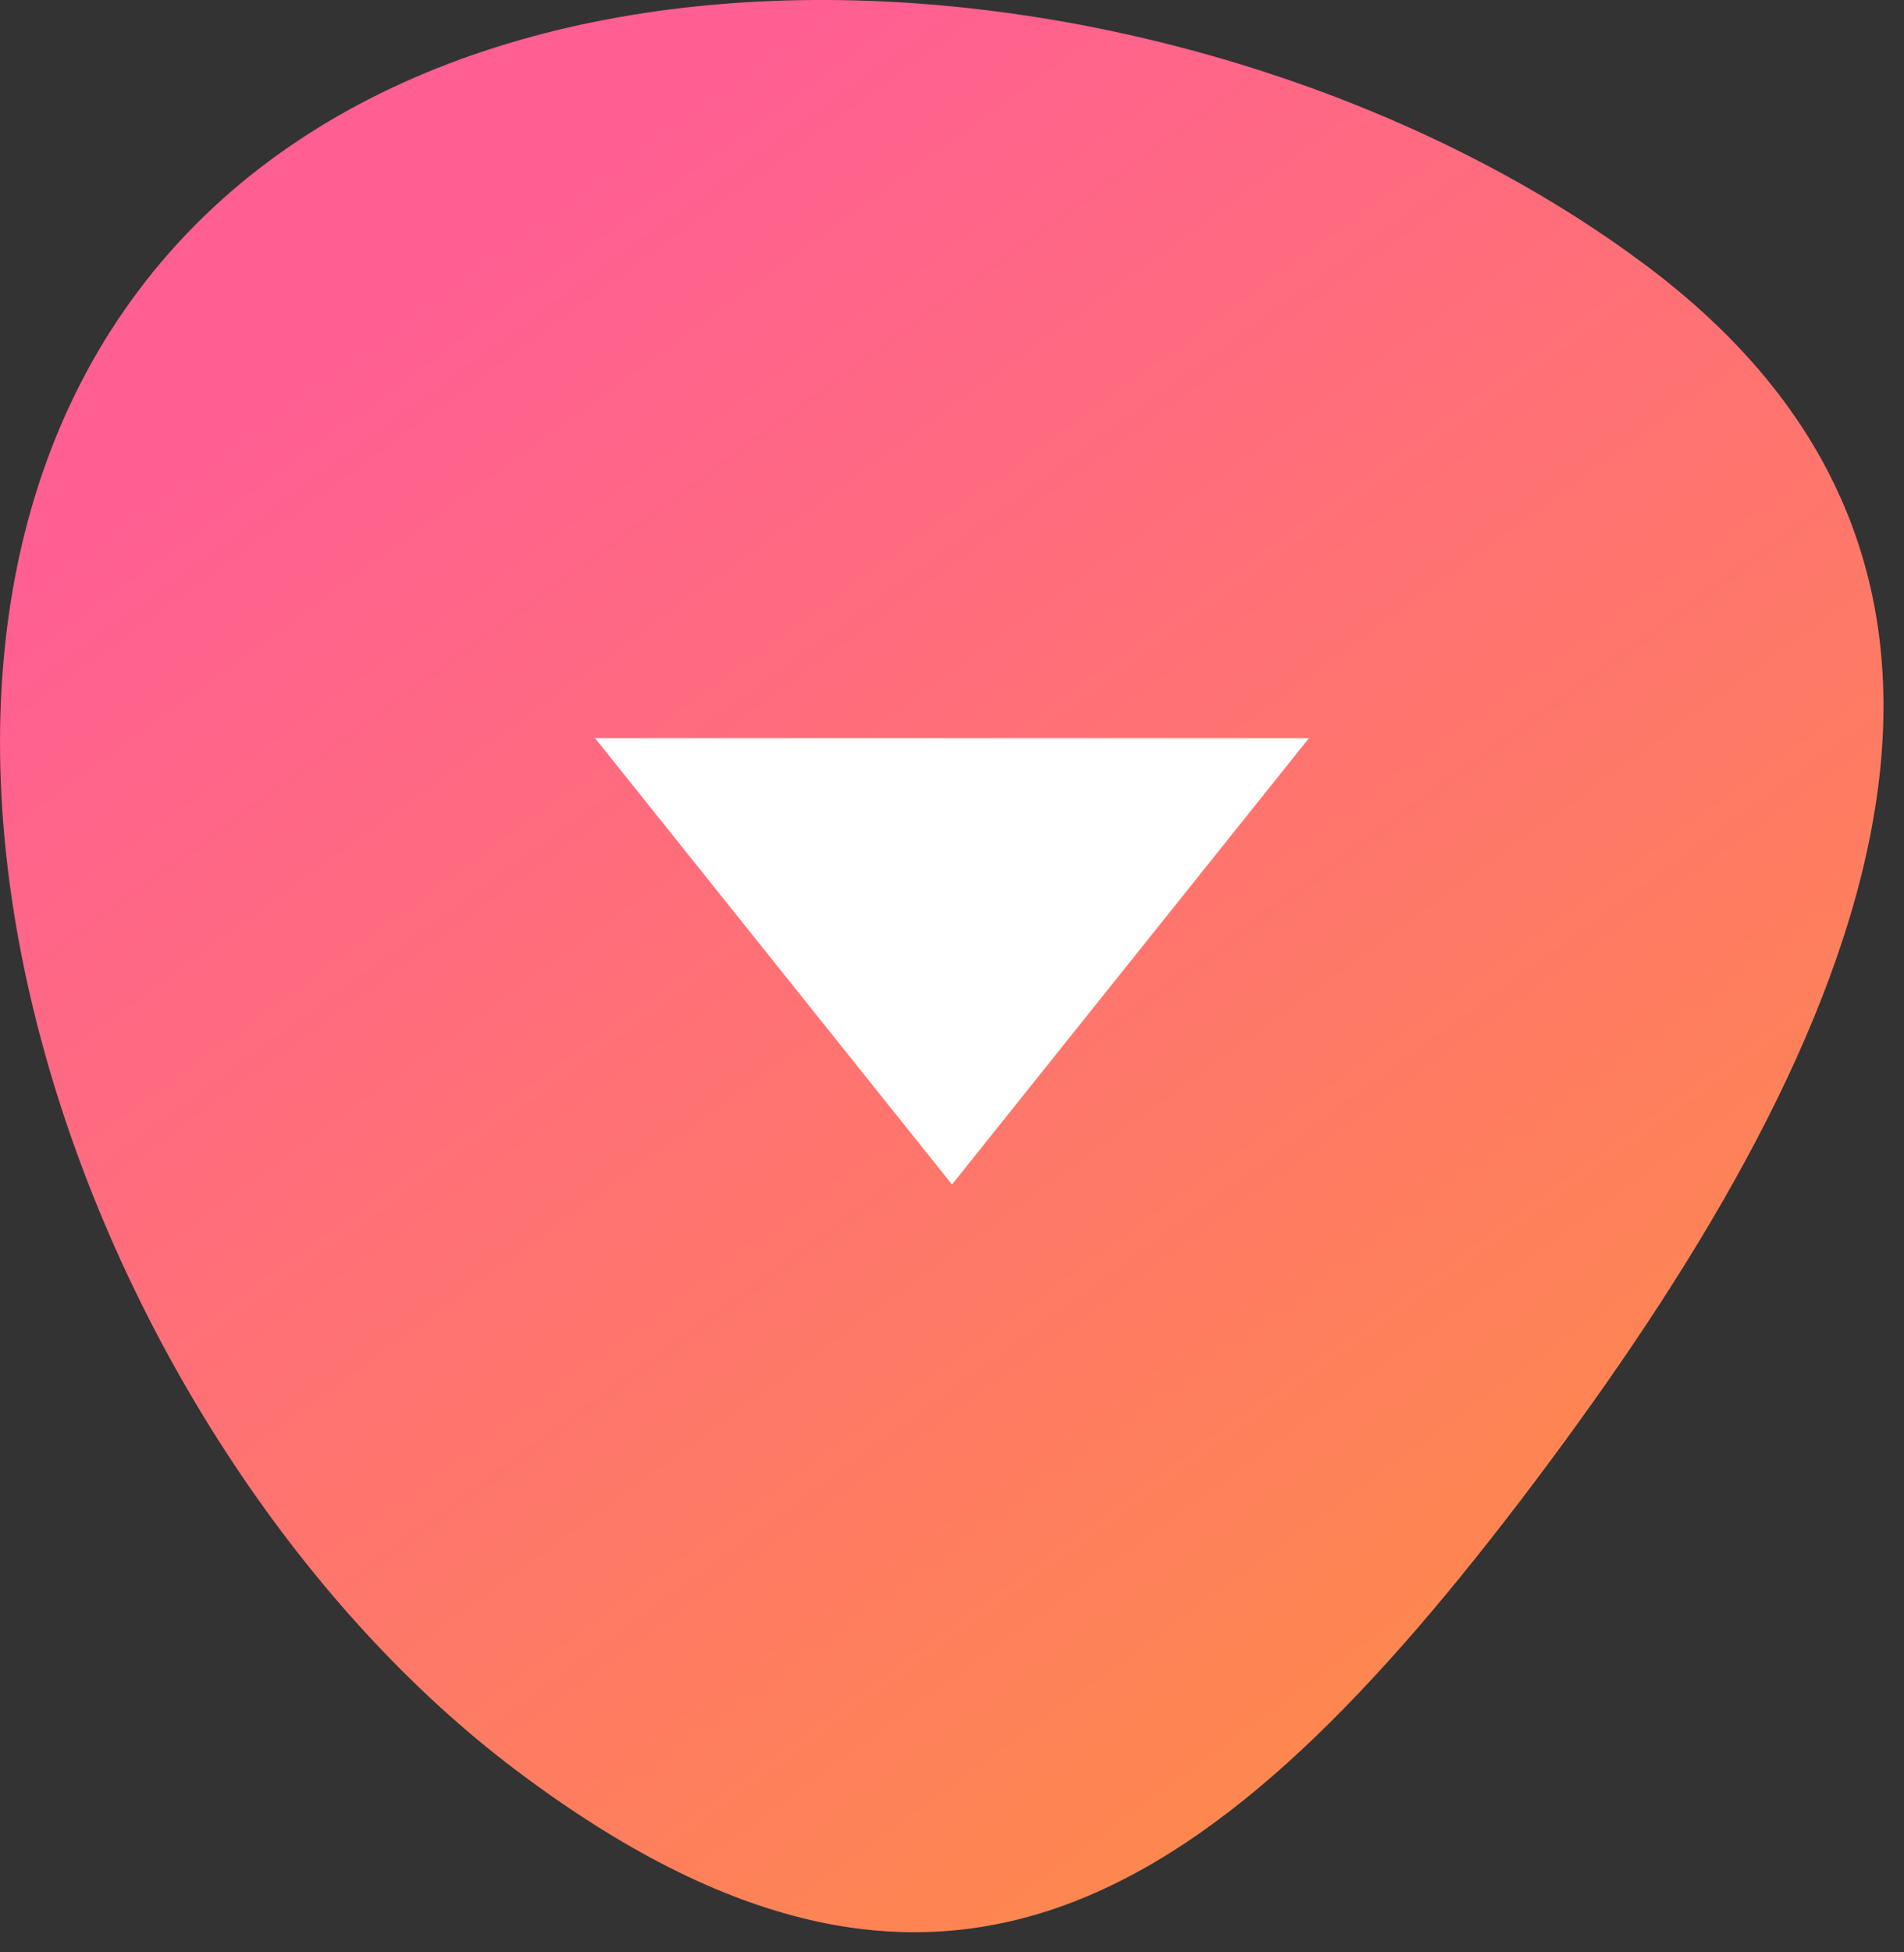 <svg xmlns="http://www.w3.org/2000/svg" width="80" height="82" viewBox="0 0 80 82"><rect x="0" y="0" width="80" height="82" fill="#333333" stroke="none"/><defs><linearGradient id="6ekwa" x1="14.88" x2="63.65" y1="14.21" y2="81.15" gradientUnits="userSpaceOnUse"><stop offset="0" stop-color="#ff5f93"/><stop offset="1" stop-color="#fe8d45"/></linearGradient></defs><g><g><g><path fill="url(#6ekwa)" d="M21.69 74.356C3.81 60.882-7.496 29.874 5.837 12.181c13.332-17.693 45.545-14.43 63.427-.955 17.881 13.475 8.528 33.347-4.804 51.04-13.333 17.693-24.887 25.565-42.768 12.09z"/></g><g><path fill="#fff" d="M40 49.75L55 31H25z"/></g></g></g></svg>